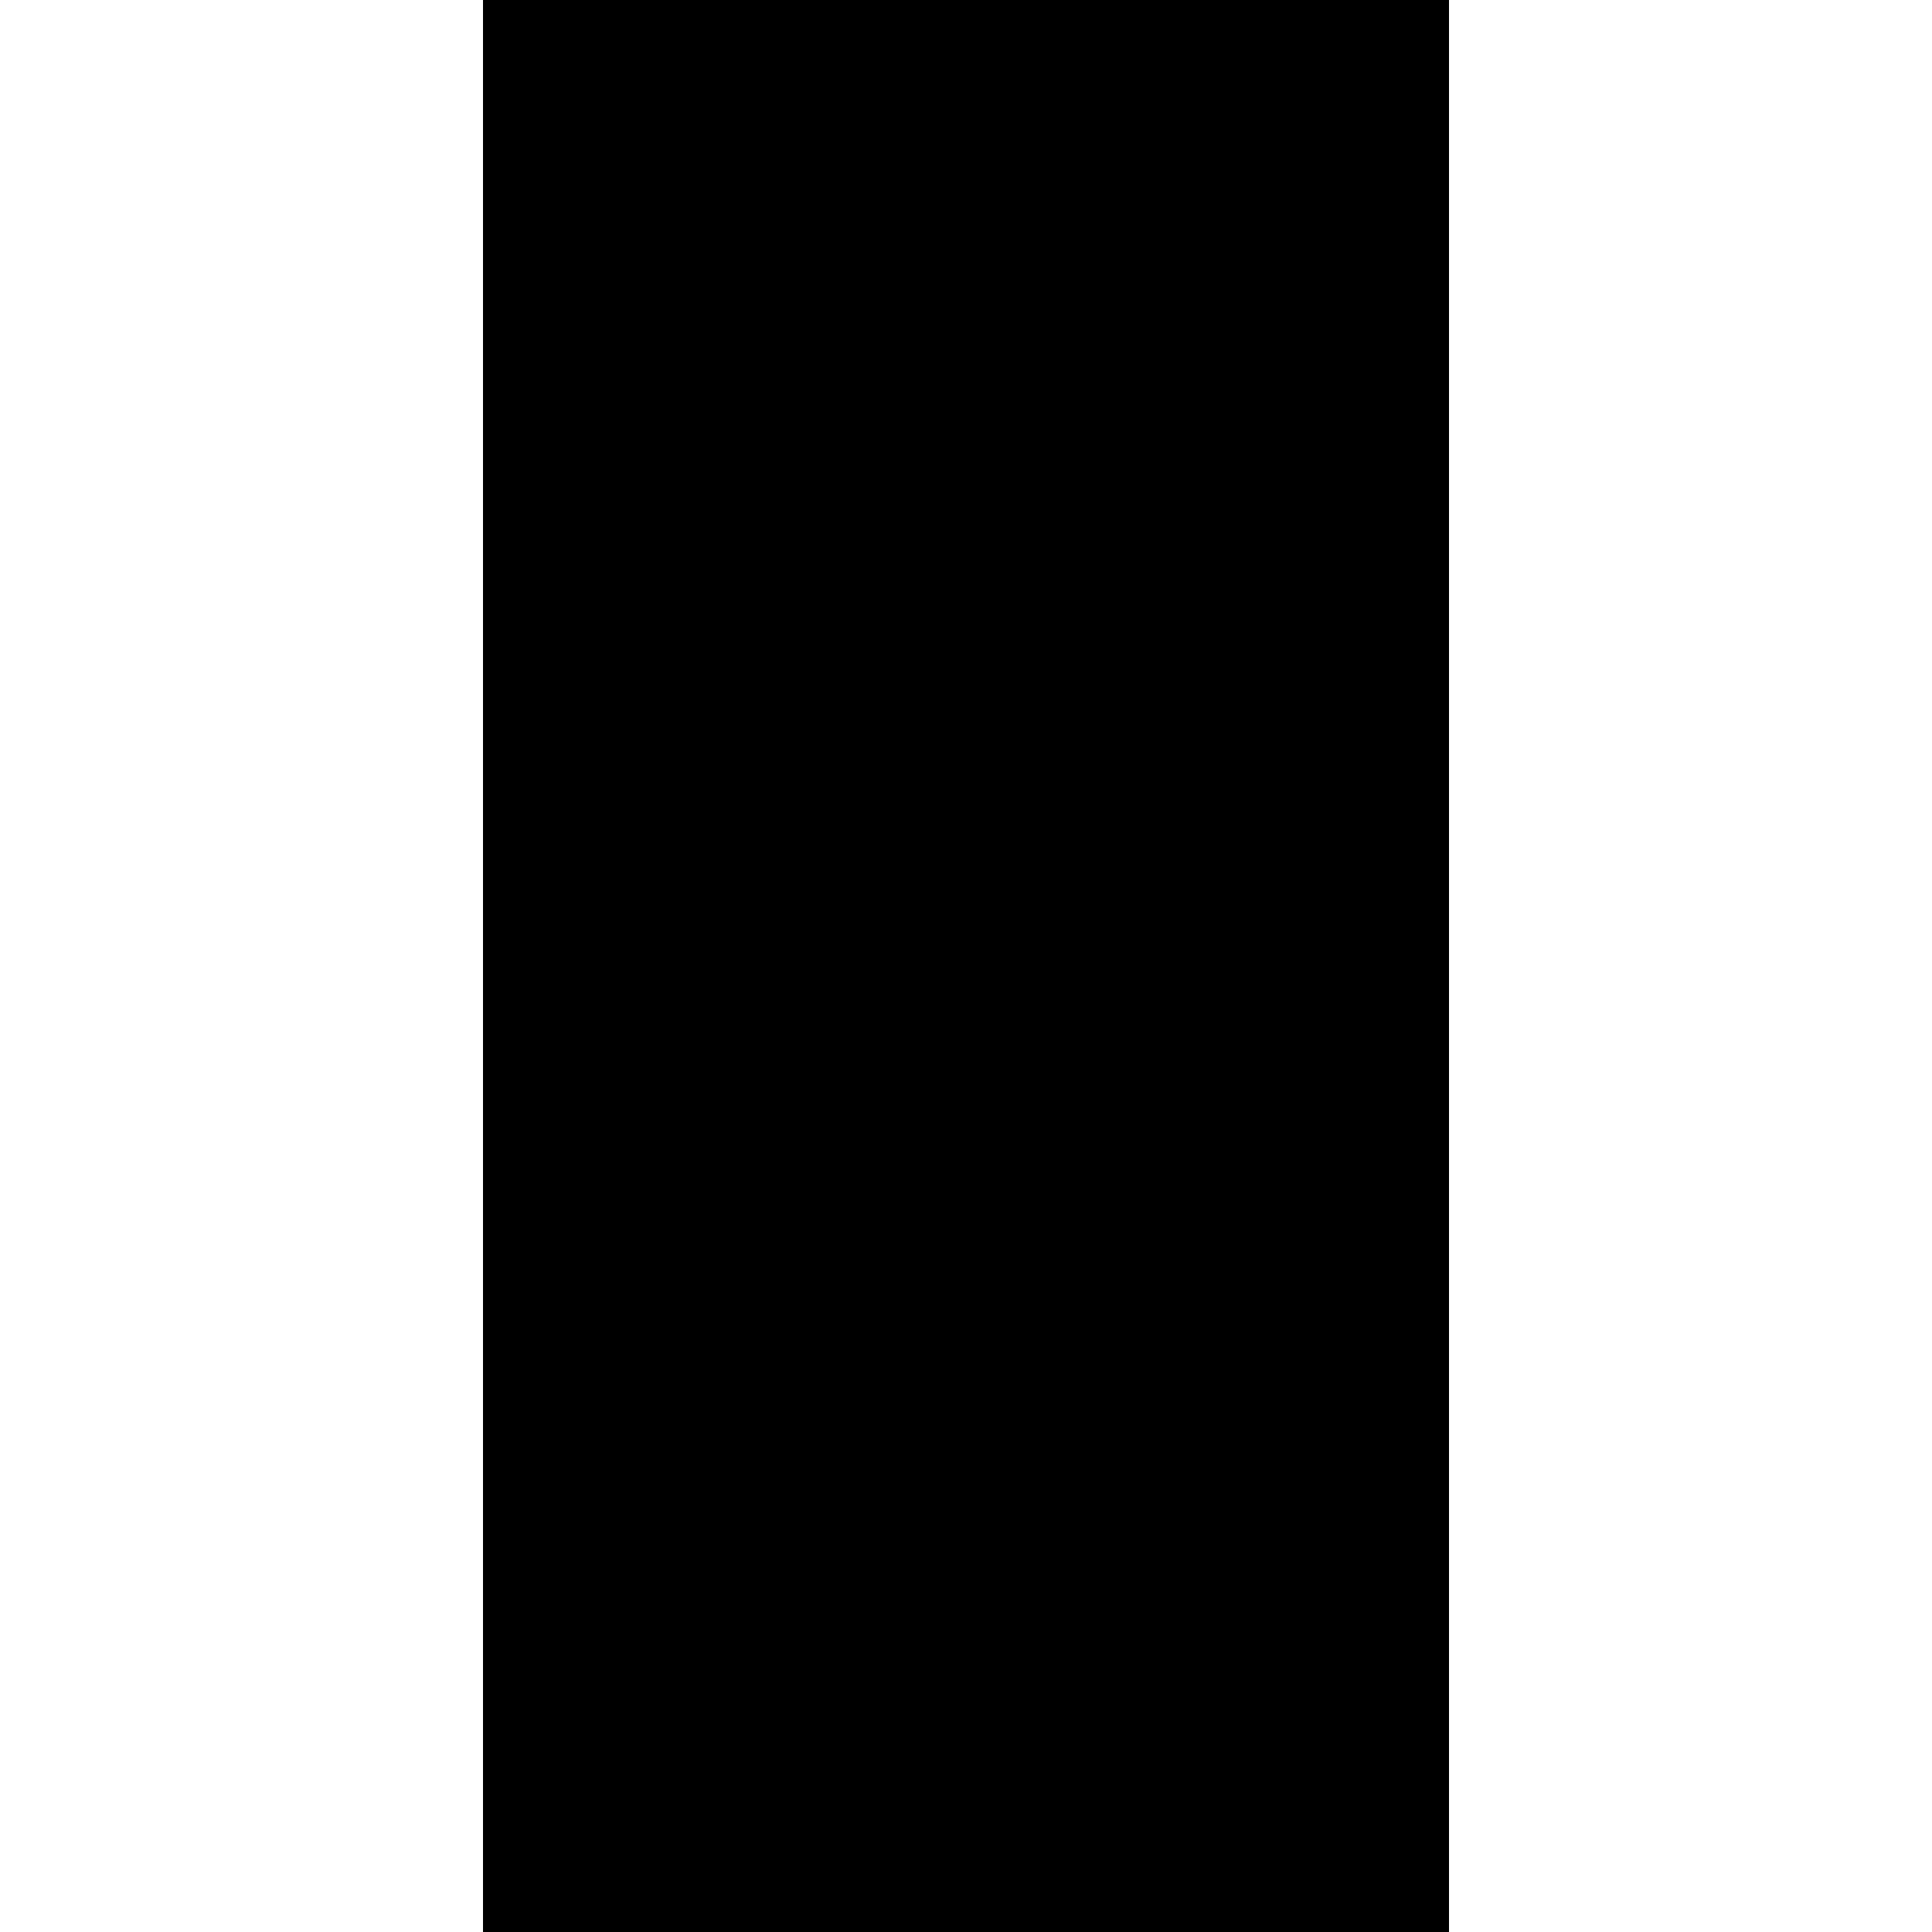 <svg xmlns="http://www.w3.org/2000/svg" viewBox="0 0 512 512">
  <path d="M 384 0 L 384 128 L 384 0 L 384 128 L 384 384 L 384 384 L 384 512 L 384 512 L 128 512 L 128 512 L 128 384 L 128 384 L 128 128 L 128 128 L 128 0 L 128 0 L 384 0 L 384 0 Z" />
</svg>